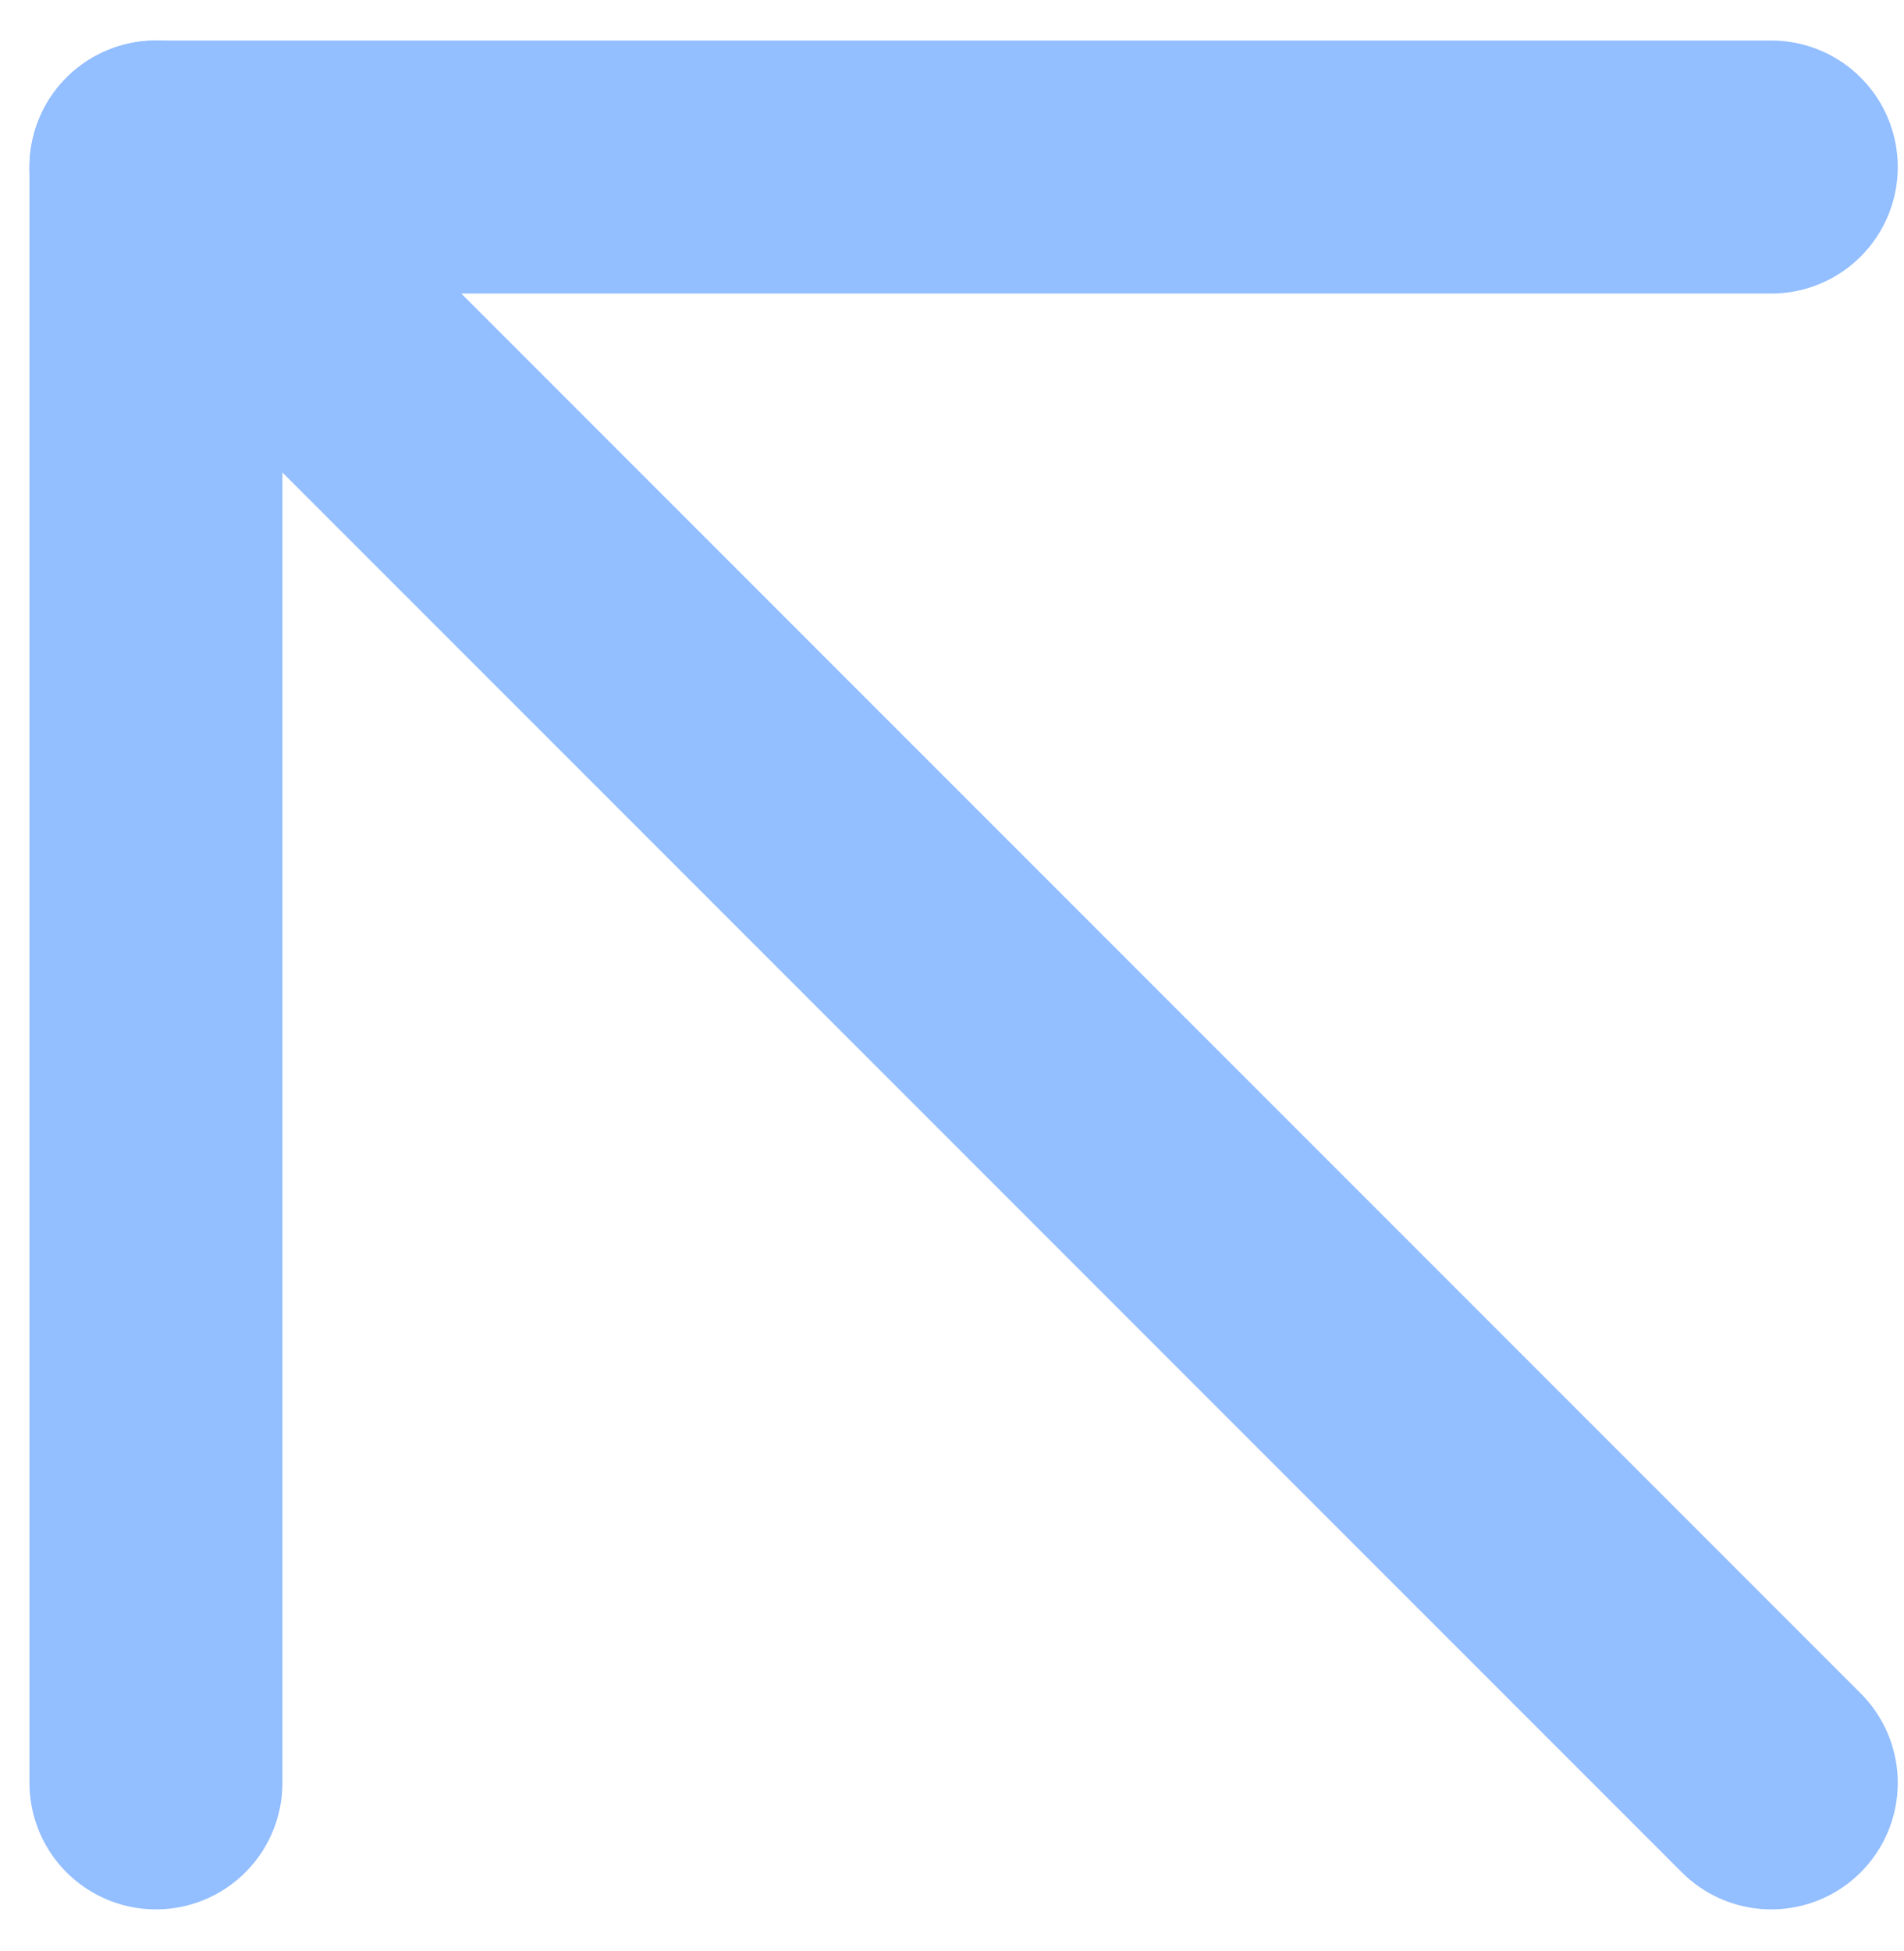 <svg width='41' height='42' viewBox='0 0 41 42' fill='none' xmlns='http://www.w3.org/2000/svg'> <path d='M38.142 38.381L3.358 3.596' stroke='#93BEFF' stroke-width='5.447' stroke-linecap='round' stroke-linejoin='round'/> <path d='M3.358 38.381V3.596H38.142' stroke='#93BEFF' stroke-width='5.447' stroke-linecap='round' stroke-linejoin='round'/> </svg>